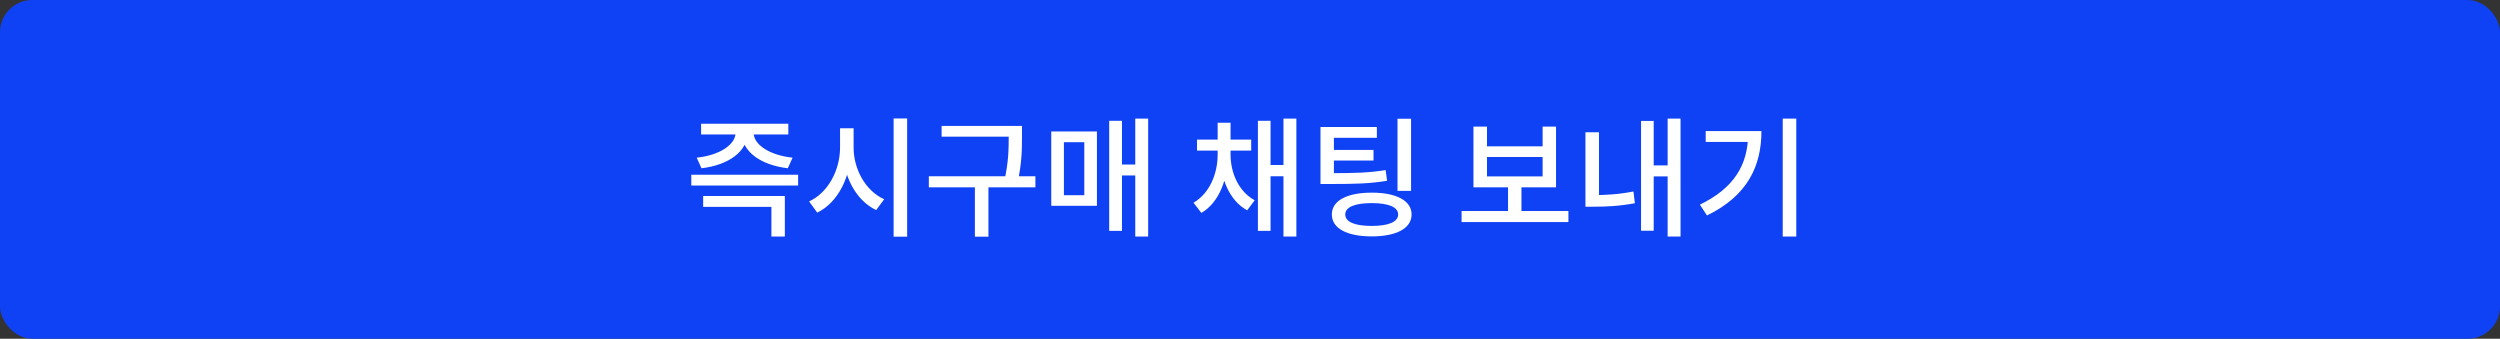 <svg width="310" height="42" viewBox="0 0 310 42" fill="none" xmlns="http://www.w3.org/2000/svg">
<rect x="0" y="0" width="310" height="42" fill="#333333" stroke="none"/>
<rect width="310" height="42" rx="4" fill="#0F42F4"/>
<path d="M91.208 16.048V16.464C91.208 17.92 89.256 19.248 86.392 19.552L86.984 20.864C90.328 20.48 92.696 18.768 92.696 16.464V16.048H91.208ZM91.976 16.048V16.464C91.976 18.784 94.344 20.48 97.688 20.864L98.28 19.552C95.4 19.248 93.448 17.92 93.448 16.464V16.048H91.976ZM86.936 15.344V16.672H97.752V15.344H86.936ZM85.72 21.664V23.008H98.968V21.664H85.72ZM87.192 24.304V25.648H95.656V29.328H97.32V24.304H87.192ZM104.167 15.904V18.304C104.167 21.104 102.663 23.92 100.327 24.976L101.335 26.368C103.959 25.088 105.543 21.84 105.543 18.304V15.904H104.167ZM104.487 15.904V18.304C104.487 21.712 106.071 24.832 108.647 26.048L109.639 24.704C107.335 23.68 105.847 20.992 105.847 18.304V15.904H104.487ZM110.807 14.688V29.344H112.487V14.688H110.807ZM116.758 15.616V16.944H125.91V15.616H116.758ZM115.174 21.856V23.232H128.39V21.856H115.174ZM120.886 22.8V29.344H122.566V22.8H120.886ZM125.078 15.616V16.896C125.078 18.384 125.078 20.096 124.518 22.496L126.166 22.704C126.726 20.176 126.726 18.448 126.726 16.896V15.616H125.078ZM140.772 14.704V29.328H142.372V14.704H140.772ZM138.692 20.4V21.76H141.332V20.4H138.692ZM137.54 14.976V28.624H139.124V14.976H137.54ZM130.356 16.304V25.52H136.02V16.304H130.356ZM134.452 17.632V24.208H131.924V17.632H134.452ZM150.989 18.576V19.168C150.989 21.488 150.029 23.952 147.997 25.136L148.973 26.4C151.197 25.104 152.269 22.128 152.269 19.168V18.576H150.989ZM151.309 18.576V19.168C151.309 22.064 152.413 24.864 154.653 26.08L155.581 24.832C153.581 23.744 152.589 21.424 152.589 19.168V18.576H151.309ZM148.429 17.312V18.672H155.149V17.312H148.429ZM150.989 15.216V18.368H152.589V15.216H150.989ZM159.149 14.704V29.328H160.749V14.704H159.149ZM157.085 20.464V21.856H159.725V20.464H157.085ZM155.981 14.976V28.624H157.549V14.976H155.981ZM163.74 21.472V22.816H164.956C168.092 22.816 169.9 22.768 171.996 22.416L171.82 21.088C169.788 21.424 168.044 21.472 164.956 21.472H163.74ZM163.74 15.744V22.08H165.404V17.088H170.732V15.744H163.74ZM164.876 18.592V19.904H170.316V18.592H164.876ZM173.292 14.72V23.664H174.972V14.72H173.292ZM170.092 23.888C167.02 23.888 165.148 24.88 165.148 26.592C165.148 28.32 167.02 29.312 170.092 29.312C173.148 29.312 175.036 28.32 175.036 26.592C175.036 24.88 173.148 23.888 170.092 23.888ZM170.092 25.184C172.172 25.184 173.372 25.68 173.372 26.592C173.372 27.52 172.172 28.016 170.092 28.016C167.996 28.016 166.812 27.52 166.812 26.592C166.812 25.68 167.996 25.184 170.092 25.184ZM181.236 26.16V27.536H194.484V26.16H181.236ZM186.996 22.832V26.528H188.66V22.832H186.996ZM182.708 15.696V23.232H192.948V15.696H191.284V18.144H184.388V15.696H182.708ZM184.388 19.472H191.284V21.872H184.388V19.472ZM206.787 14.704V29.328H208.387V14.704H206.787ZM204.579 20.512V21.872H207.219V20.512H204.579ZM203.491 14.992V28.608H205.059V14.992H203.491ZM196.595 16.4V24.848H198.275V16.4H196.595ZM196.595 24.192V25.632H197.555C199.091 25.632 200.771 25.568 202.723 25.2L202.547 23.744C200.675 24.112 199.027 24.192 197.555 24.192H196.595ZM221.058 14.704V29.328H222.738V14.704H221.058ZM216.77 16.256V16.544C216.77 20.448 214.994 23.344 210.786 25.376L211.666 26.72C216.69 24.272 218.418 20.592 218.418 16.256H216.77ZM211.506 16.256V17.6H217.522V16.256H211.506Z" fill="white"/>
</svg>
